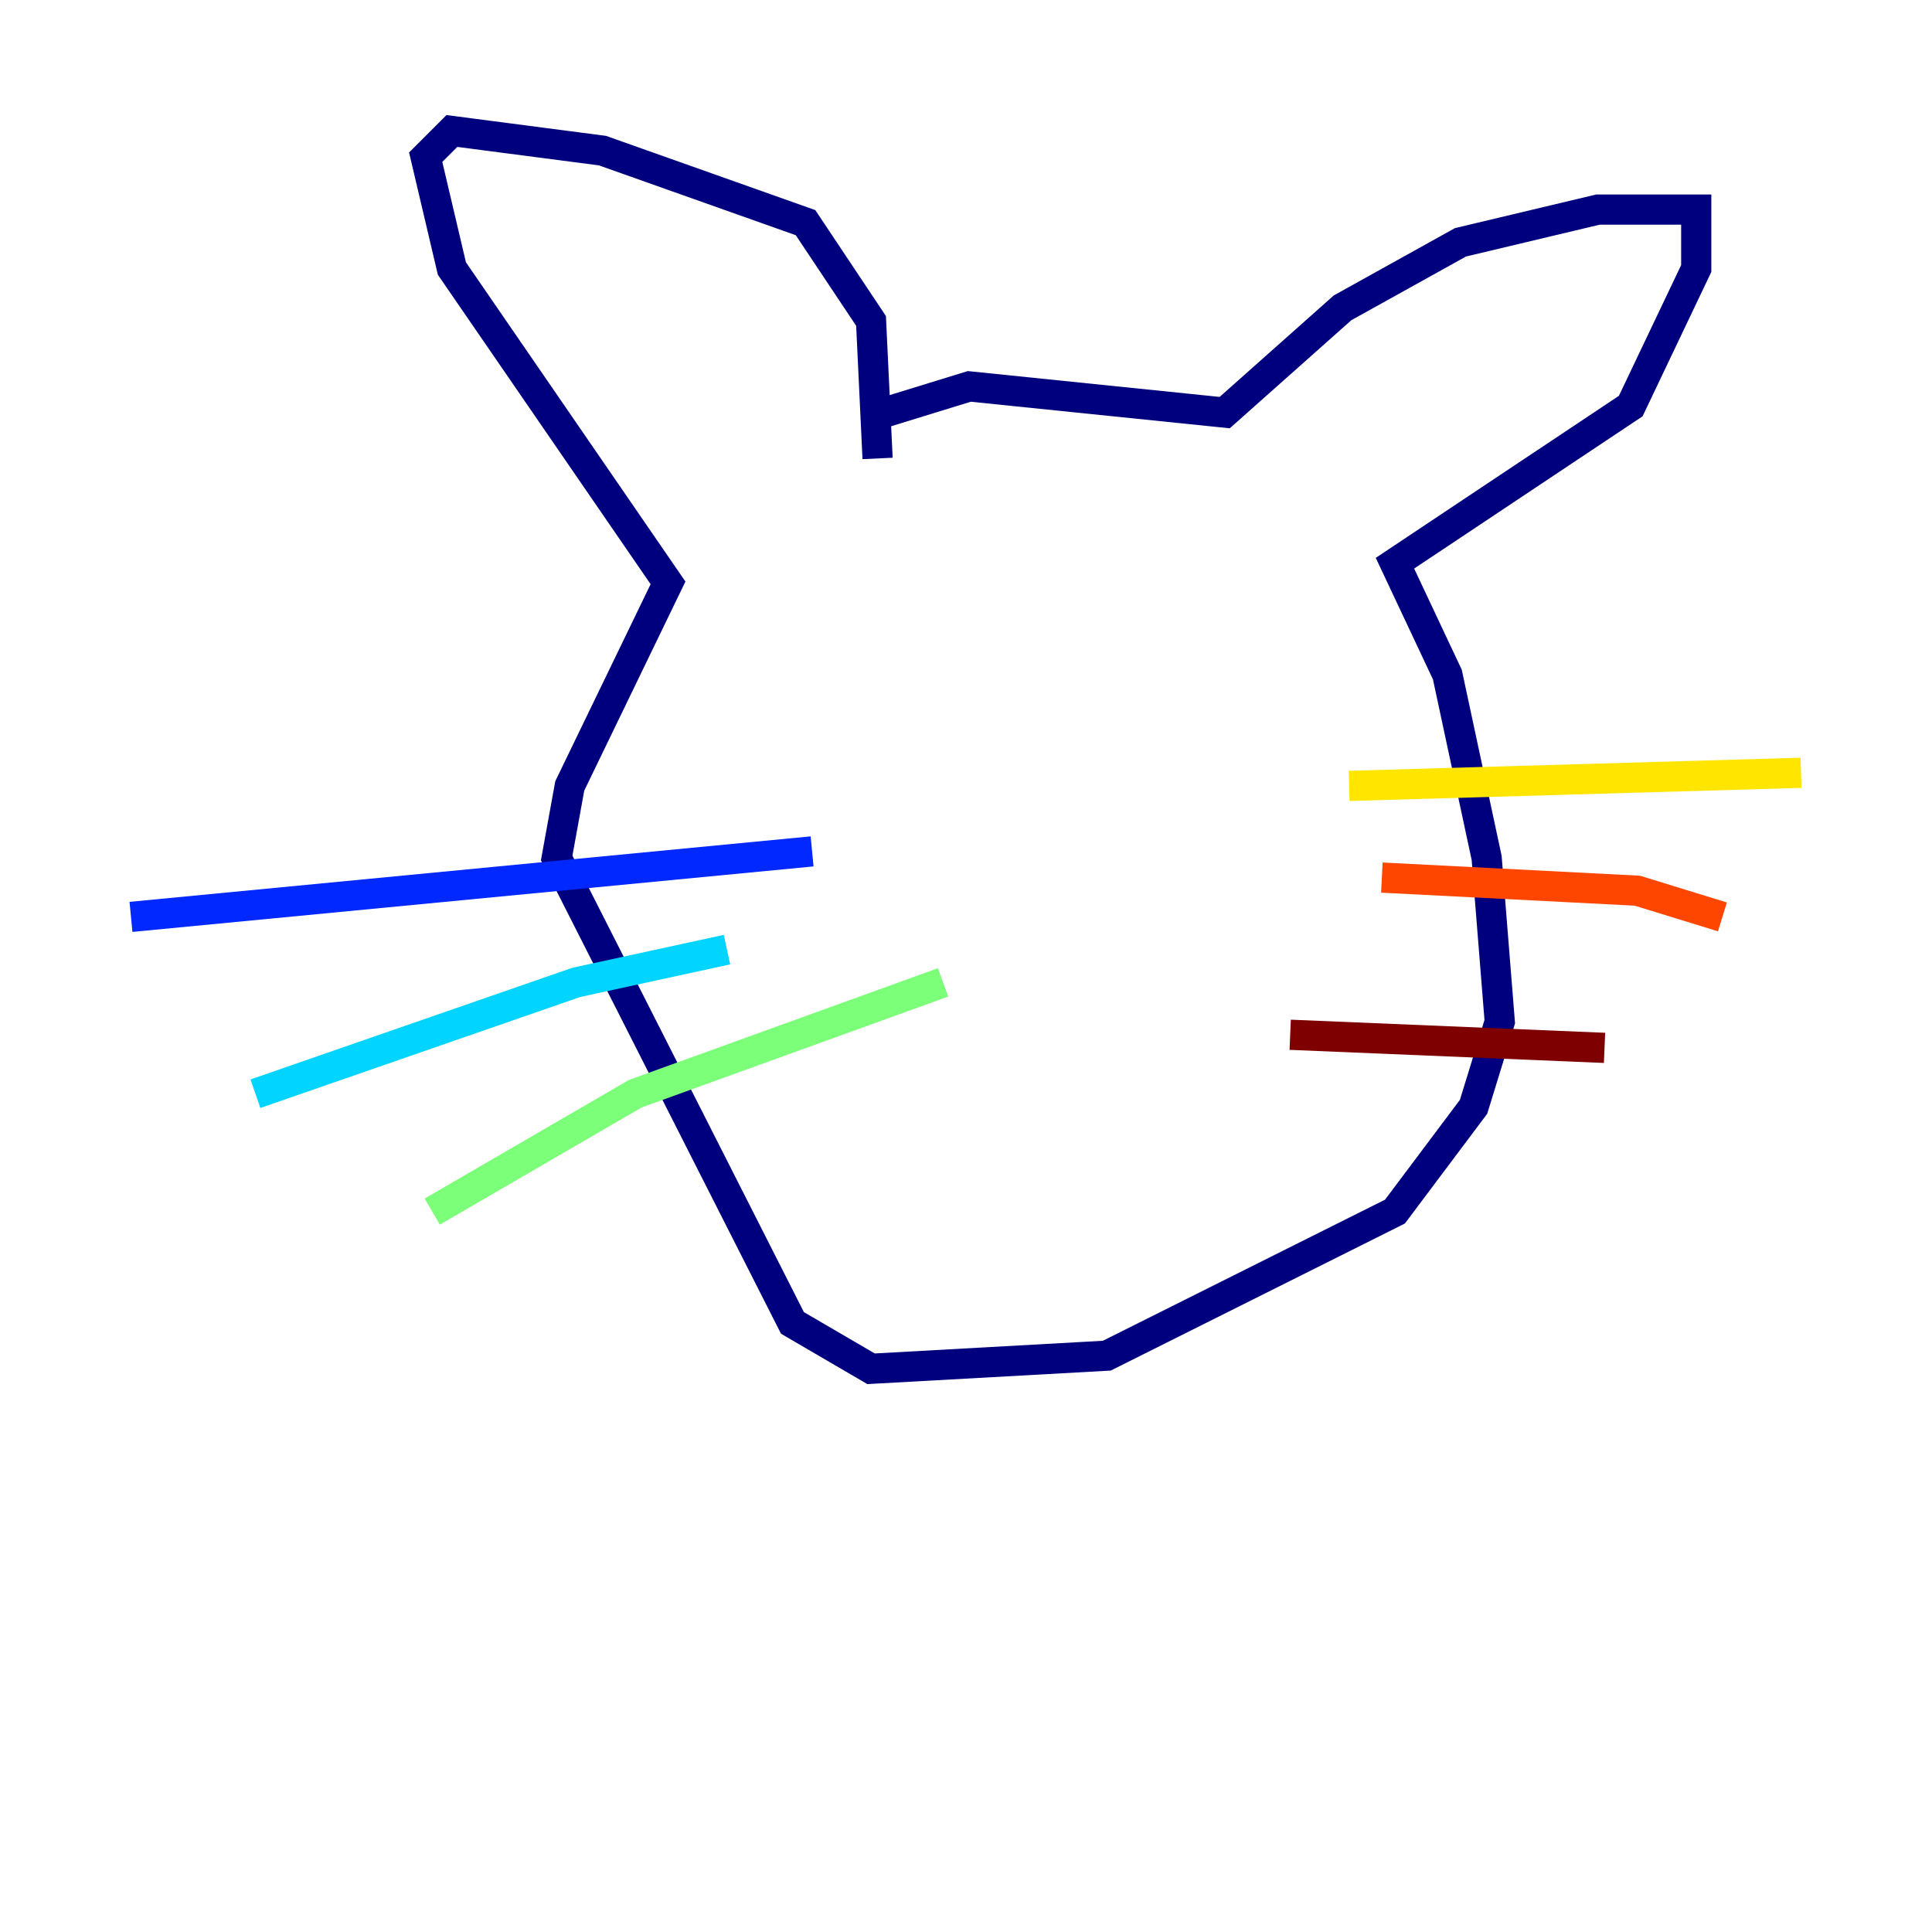 <?xml version="1.0" encoding="utf-8" ?>
<svg baseProfile="tiny" height="128" version="1.2" viewBox="0,0,128,128" width="128" xmlns="http://www.w3.org/2000/svg" xmlns:ev="http://www.w3.org/2001/xml-events" xmlns:xlink="http://www.w3.org/1999/xlink"><defs /><polyline fill="none" points="58.576,27.336 64.217,25.6 81.139,27.336 88.949,20.393 96.759,16.054 105.871,13.885 112.38,13.885 112.38,17.79 108.041,26.902 92.42,37.315 95.891,44.691 98.495,56.841 99.363,67.688 97.627,73.329 92.42,80.271 73.329,89.817 57.709,90.685 52.502,87.647 36.881,56.841 37.749,52.068 44.258,38.617 29.939,17.79 28.203,10.414 29.939,8.678 39.919,9.98 53.37,14.752 57.709,21.261 58.142,30.373" stroke="#00007f" stroke-width="2" /><polyline fill="none" points="53.803,56.407 8.678,60.746" stroke="#0028ff" stroke-width="2" /><polyline fill="none" points="48.163,62.915 38.183,65.085 16.922,72.461" stroke="#00d4ff" stroke-width="2" /><polyline fill="none" points="62.481,65.085 42.088,72.461 28.637,80.271" stroke="#7cff79" stroke-width="2" /><polyline fill="none" points="89.383,52.068 119.322,51.2" stroke="#ffe500" stroke-width="2" /><polyline fill="none" points="91.552,58.142 108.475,59.01 114.115,60.746" stroke="#ff4600" stroke-width="2" /><polyline fill="none" points="85.478,68.556 106.305,69.424" stroke="#7f0000" stroke-width="2" /></svg>